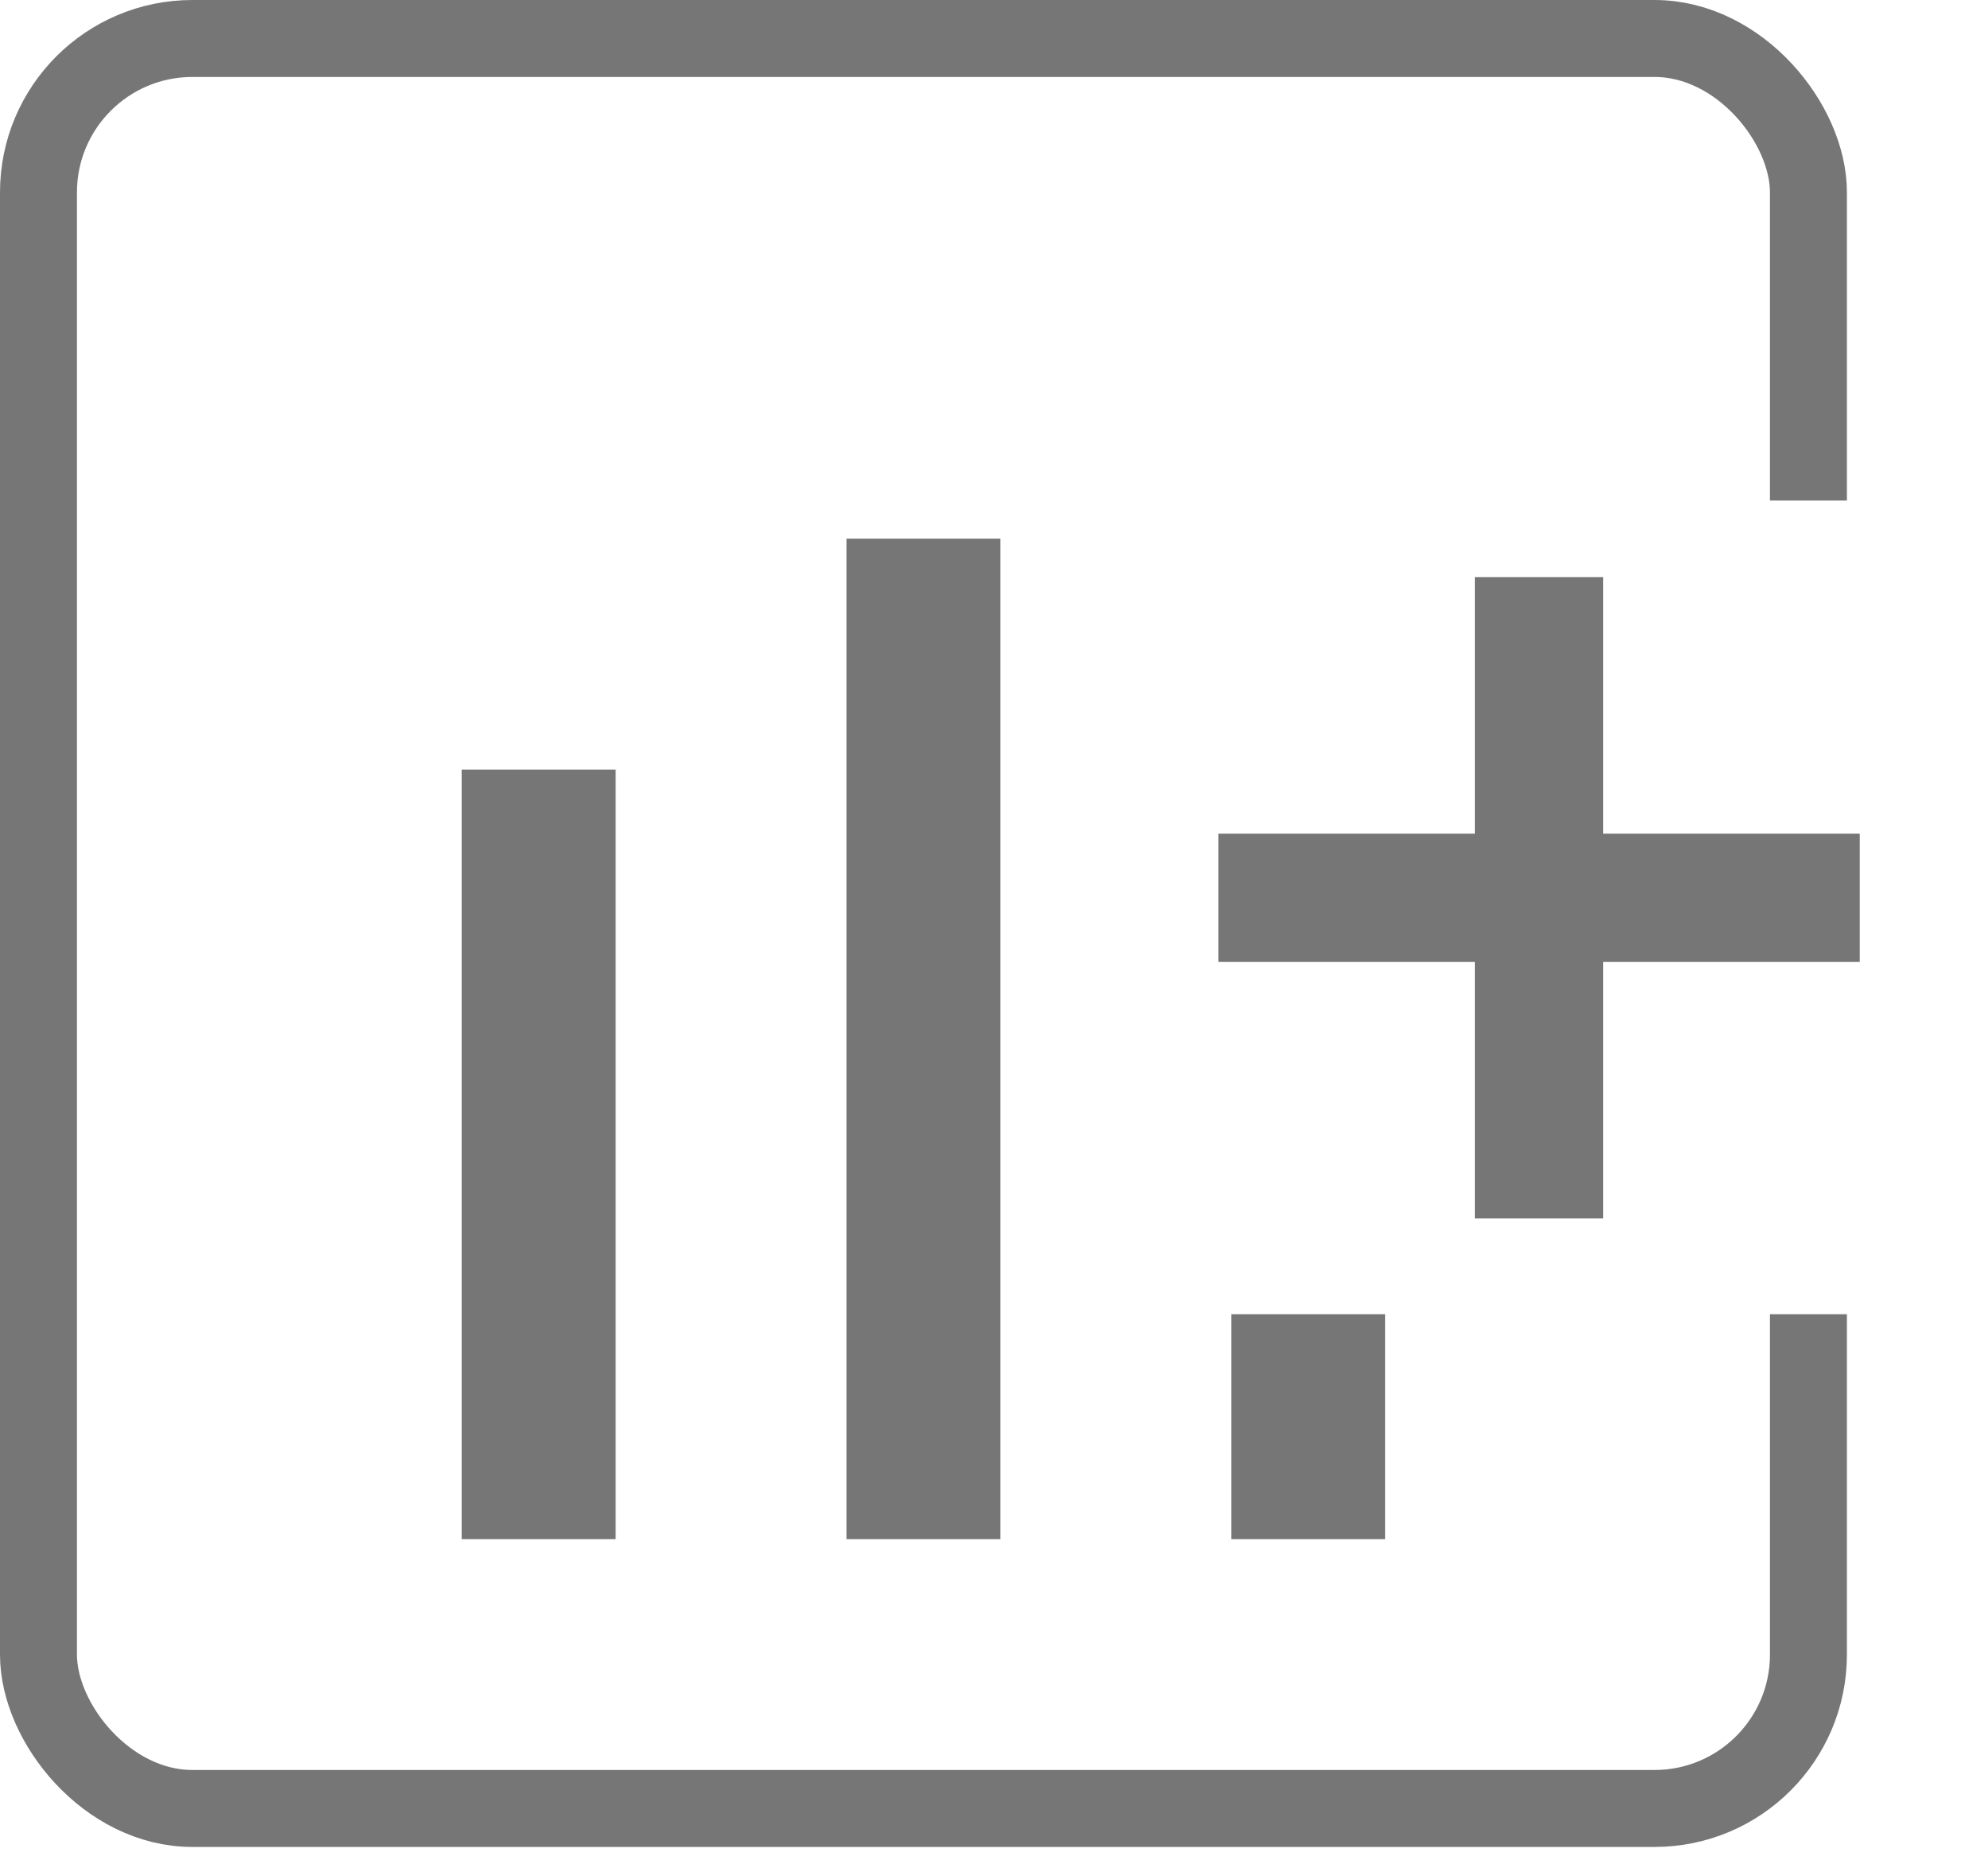 <svg width="31px" height="29px" viewBox="0 0 31 29" version="1.1" xmlns="http://www.w3.org/2000/svg" xmlns:xlink="http://www.w3.org/1999/xlink">
    <title>Add</title>
    <g id="Vodafone---INS" stroke="none" stroke-width="1" fill="none" fill-rule="evenodd">
        <g id="Left-menu" transform="translate(-22, -450)">
            <rect id="Left-menu-rectangle" fill="#FFFFFF" x="0" y="0" width="80" height="1400"></rect>
            <g id="Add" transform="translate(22, 450)">
                <g id="Group">
                    <rect id="Rectangle-9" stroke="#767676" stroke-width="1.2" x="0.6" y="0.6" width="27.6" height="27.6" rx="2.4"></rect>
                    <rect id="Rectangle" fill="#767676" x="7.2" y="12" width="2.4" height="12"></rect>
                    <rect id="Rectangle-Copy" fill="#767676" x="13.2" y="8.4" width="2.4" height="15.6"></rect>
                    <rect id="Rectangle-Copy-2" fill="#767676" x="19.2" y="15.6" width="2.4" height="8.4"></rect>
                </g>
                <polygon id="Path-7" fill="#FFFFFF" points="18.23 7.805 18.23 20.493 30.078 20.493 30.078 7.805"></polygon>
                <rect id="Rectangle-28" fill="#767676" x="23" y="9" width="2" height="10"></rect>
                <rect id="Rectangle-28-Copy" fill="#767676" x="19" y="13" width="10" height="2"></rect>
            </g>
        </g>
    </g>
</svg>